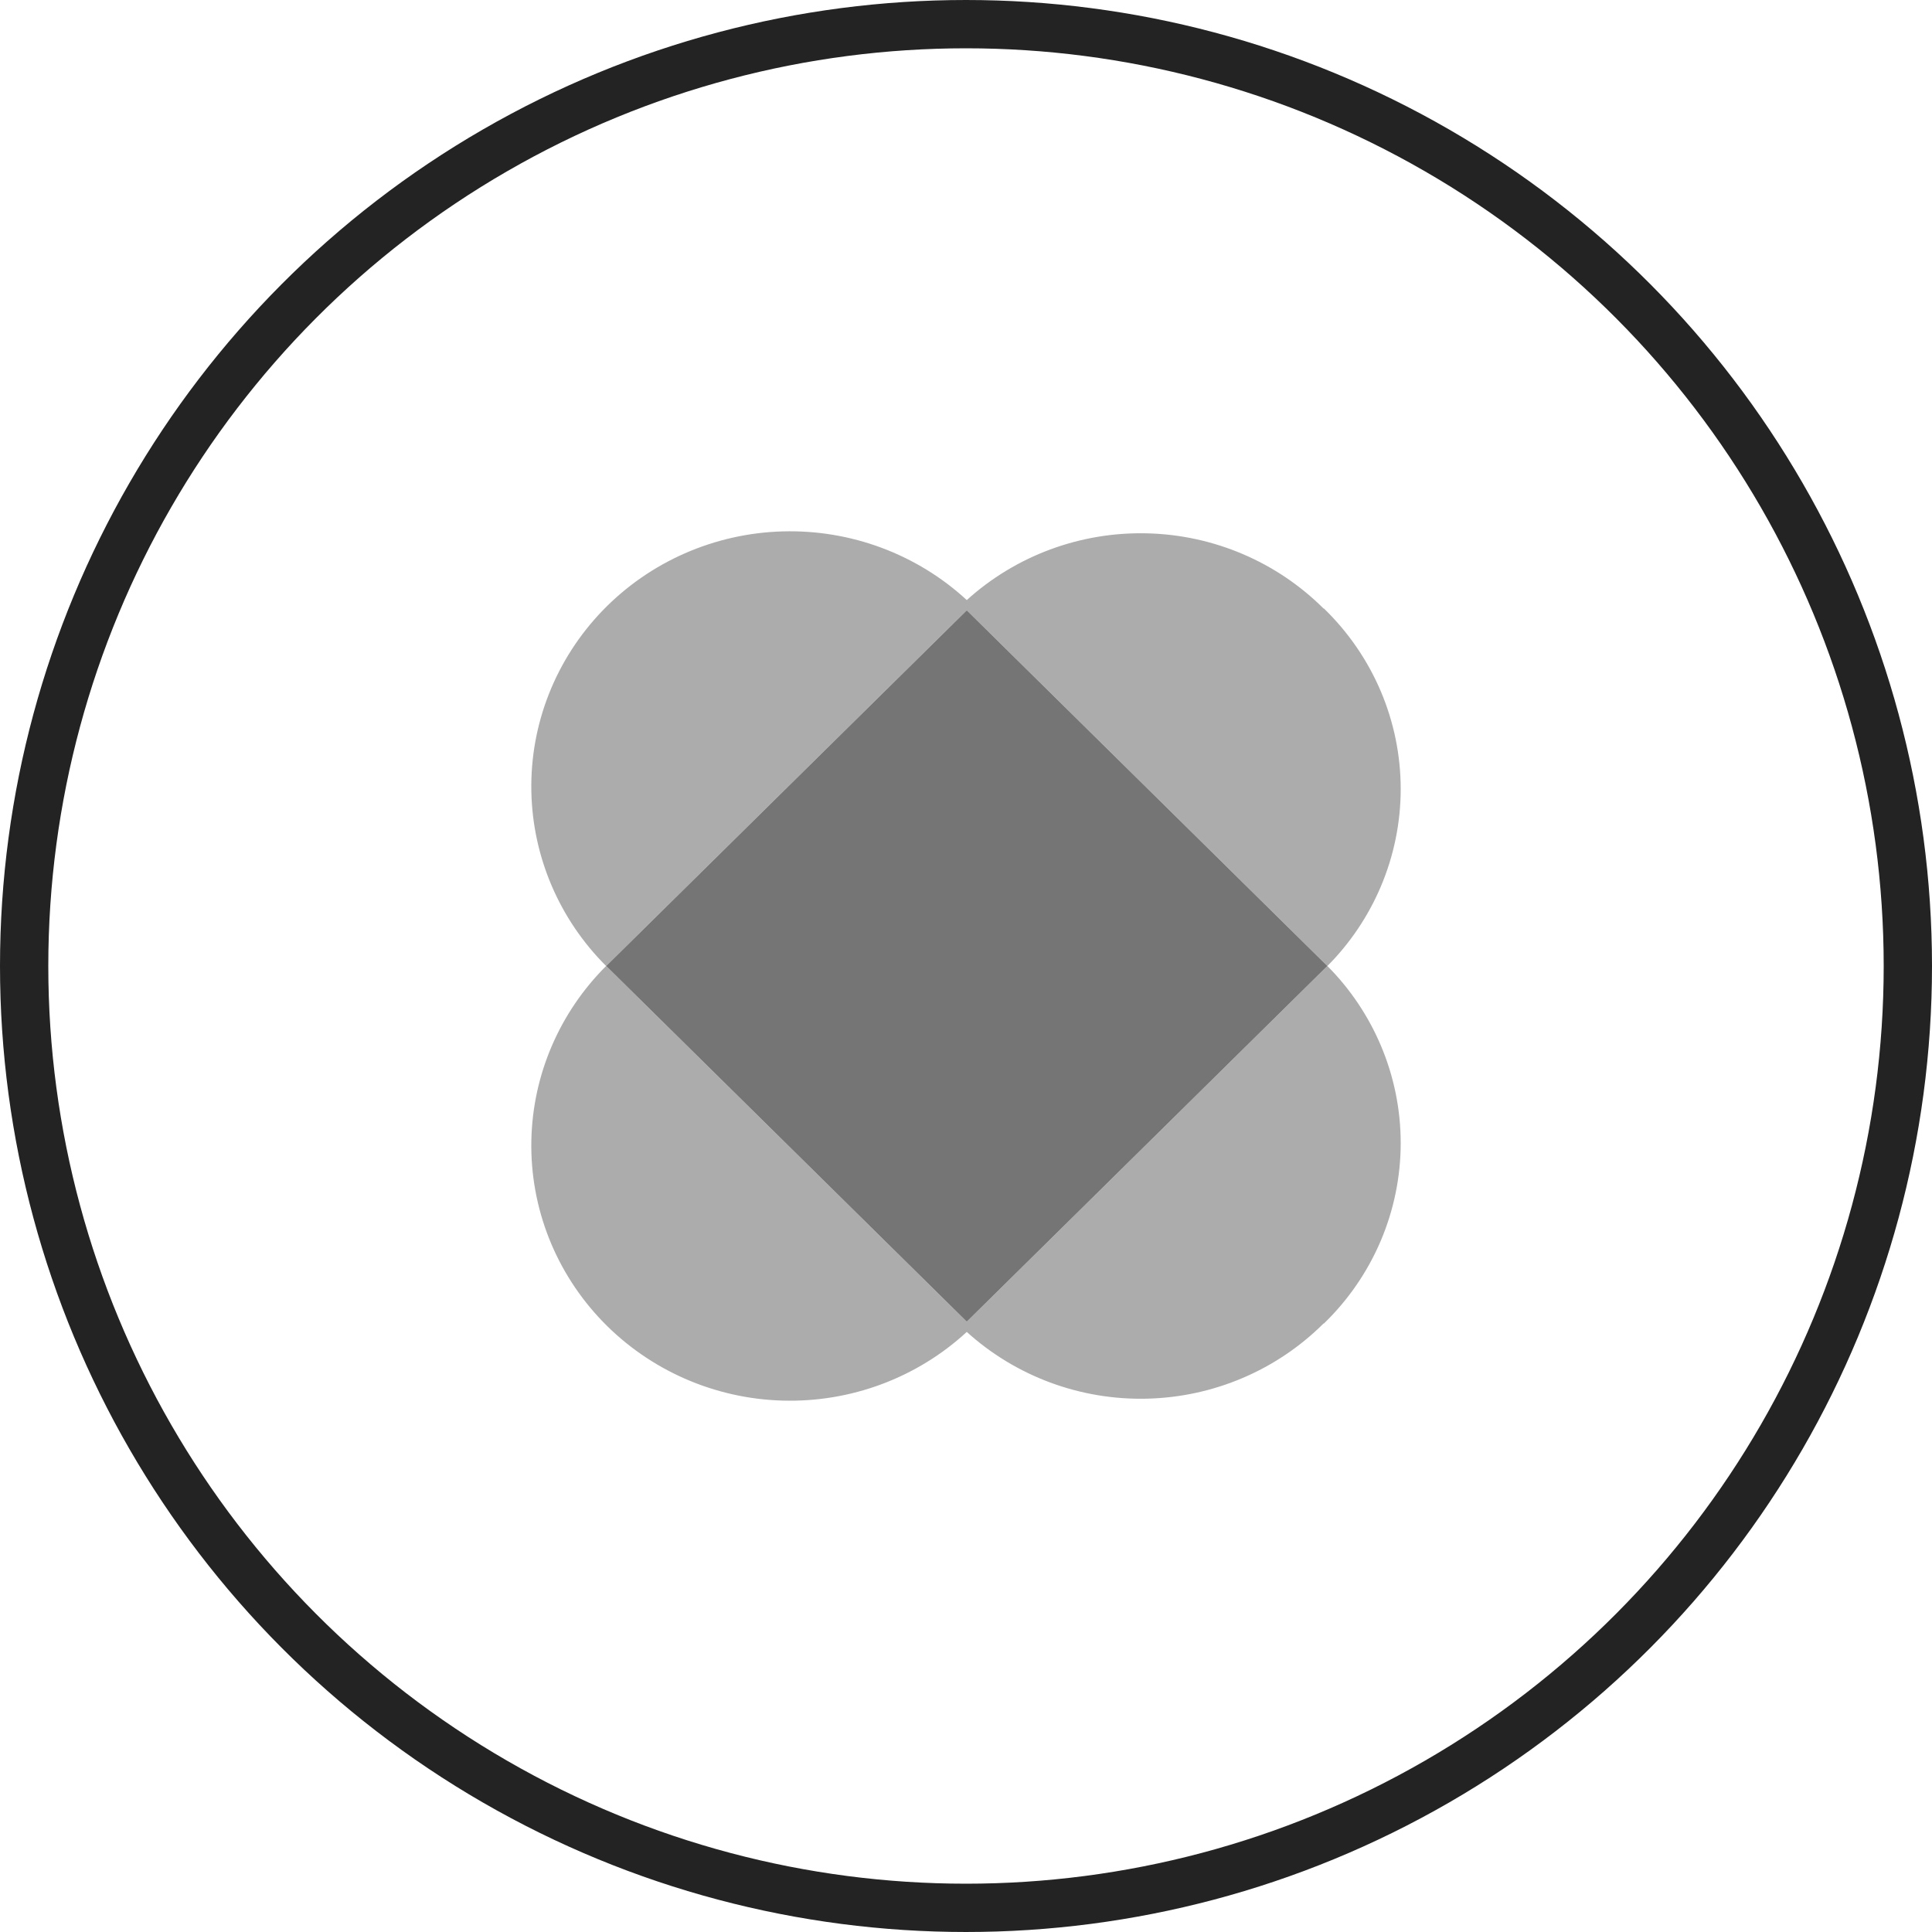 <svg width="40" height="40" viewBox="0 0 40 40" fill="none" xmlns="http://www.w3.org/2000/svg">
<circle cx="20" cy="20" r="19.5" stroke="#232323"/>
<path opacity="0.6" fill-rule="evenodd" clip-rule="evenodd" d="M23.745 11.042C25.122 11.074 26.433 11.632 27.402 12.598H27.41C27.913 13.085 28.313 13.667 28.586 14.308C28.859 14.95 29 15.639 29 16.335C29 17.03 28.859 17.719 28.586 18.361C28.326 18.971 27.952 19.528 27.482 20C27.458 19.976 27.434 19.952 27.41 19.929L20.016 12.636L12.622 19.929C12.597 19.952 12.573 19.976 12.549 20C11.582 19.036 11.027 17.741 11.001 16.383C10.974 14.991 11.506 13.645 12.48 12.637C13.454 11.63 14.792 11.042 16.203 11.002C17.614 10.962 18.985 11.473 20.016 12.424C21.031 11.505 22.367 11.009 23.745 11.042ZM12.549 20C11.582 20.964 11.027 22.259 11.001 23.617C10.974 25.009 11.506 26.355 12.48 27.363C13.454 28.37 14.792 28.958 16.203 28.998C17.614 29.038 18.985 28.527 20.016 27.576C21.031 28.495 22.367 28.991 23.745 28.958C25.122 28.926 26.433 28.368 27.402 27.402H27.41C27.913 26.915 28.313 26.333 28.586 25.692C28.859 25.05 29 24.361 29 23.665C29 22.97 28.859 22.281 28.586 21.639C28.326 21.029 27.952 20.472 27.482 20C27.458 20.024 27.434 20.048 27.41 20.071L20.016 27.364L12.622 20.071C12.597 20.048 12.573 20.024 12.549 20Z" fill="#757575"/>
<path fill-rule="evenodd" clip-rule="evenodd" d="M27.482 20C27.458 19.976 27.434 19.952 27.41 19.929L20.016 12.636L12.622 19.929C12.597 19.952 12.573 19.976 12.549 20C12.573 20.024 12.597 20.048 12.622 20.071L20.016 27.364L27.41 20.071C27.434 20.048 27.458 20.024 27.482 20Z" fill="#757575"/>
</svg>
